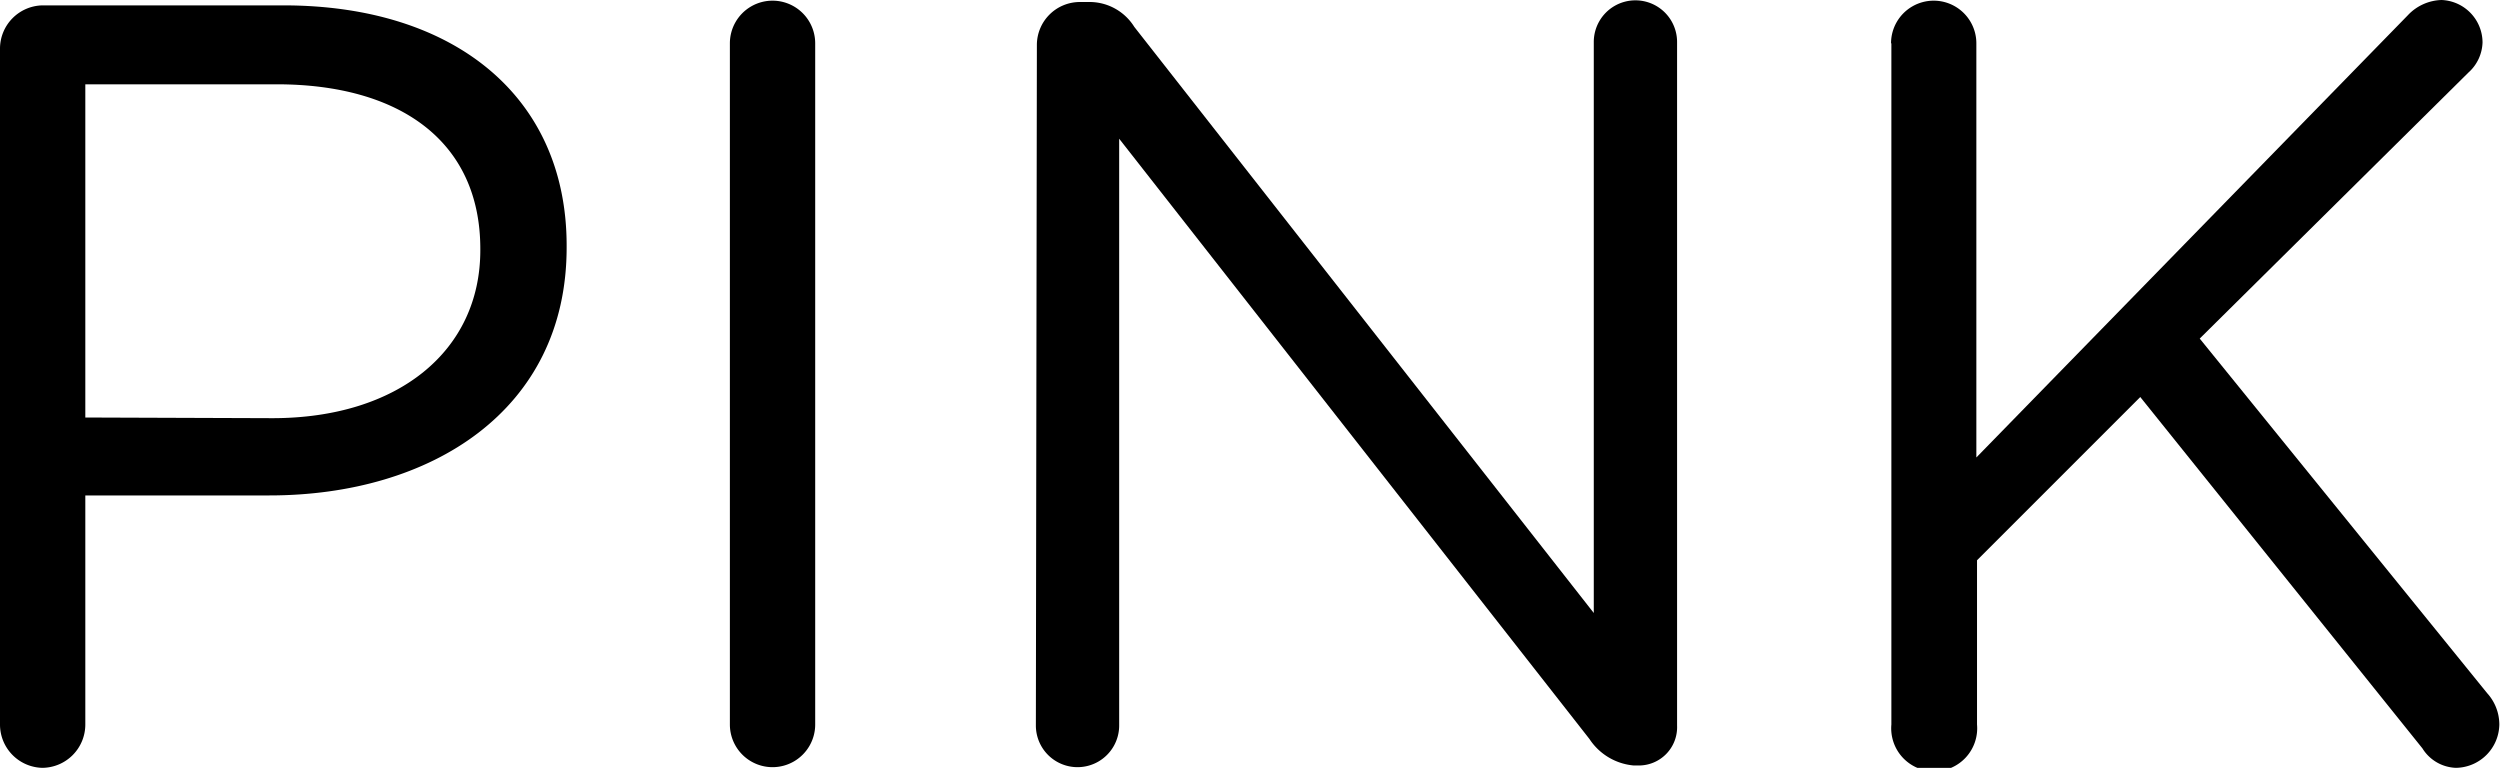 <svg id="Layer_1" data-name="Layer 1" xmlns="http://www.w3.org/2000/svg" viewBox="0 0 74.43 22.86"><title>logo-mobile</title><path d="M0,1.45A1.29,1.29,0,0,1,1.26.16H8.44c5.08,0,8.43,2.71,8.43,7.15v.06c0,4.86-4.05,7.38-8.85,7.38H2.54v6.82a1.29,1.29,0,0,1-1.28,1.29A1.29,1.29,0,0,1,0,21.57Zm8.11,11c3.74,0,6.19-2,6.19-5V7.41c0-3.22-2.42-4.9-6.06-4.9H2.54v9.92Z"/><path d="M21.73,1.29a1.27,1.27,0,1,1,2.54,0V21.57a1.27,1.27,0,1,1-2.54,0V1.29Z"/><path d="M30.87,1.32A1.28,1.28,0,0,1,32.13.06h.35A1.57,1.57,0,0,1,33.77.8L47.45,18.25v-17a1.24,1.24,0,1,1,2.48,0V21.6a1.14,1.14,0,0,1-1.16,1.19h-.13A1.76,1.76,0,0,1,47.32,22l-14-17.87V21.6a1.24,1.24,0,1,1-2.48,0Z"/><path d="M56.3,1.29a1.27,1.27,0,1,1,2.54,0V13.62L71.69.45a1.43,1.43,0,0,1,1-.45,1.27,1.27,0,0,1,1.22,1.26,1.25,1.25,0,0,1-.42.9l-8,7.92,8.56,10.56a1.39,1.39,0,0,1,.36.93,1.31,1.31,0,0,1-1.29,1.29,1.22,1.22,0,0,1-1-.58l-8.4-10.46-4.86,4.86v4.89a1.28,1.28,0,1,1-2.55,0V1.29Z"/></svg>
